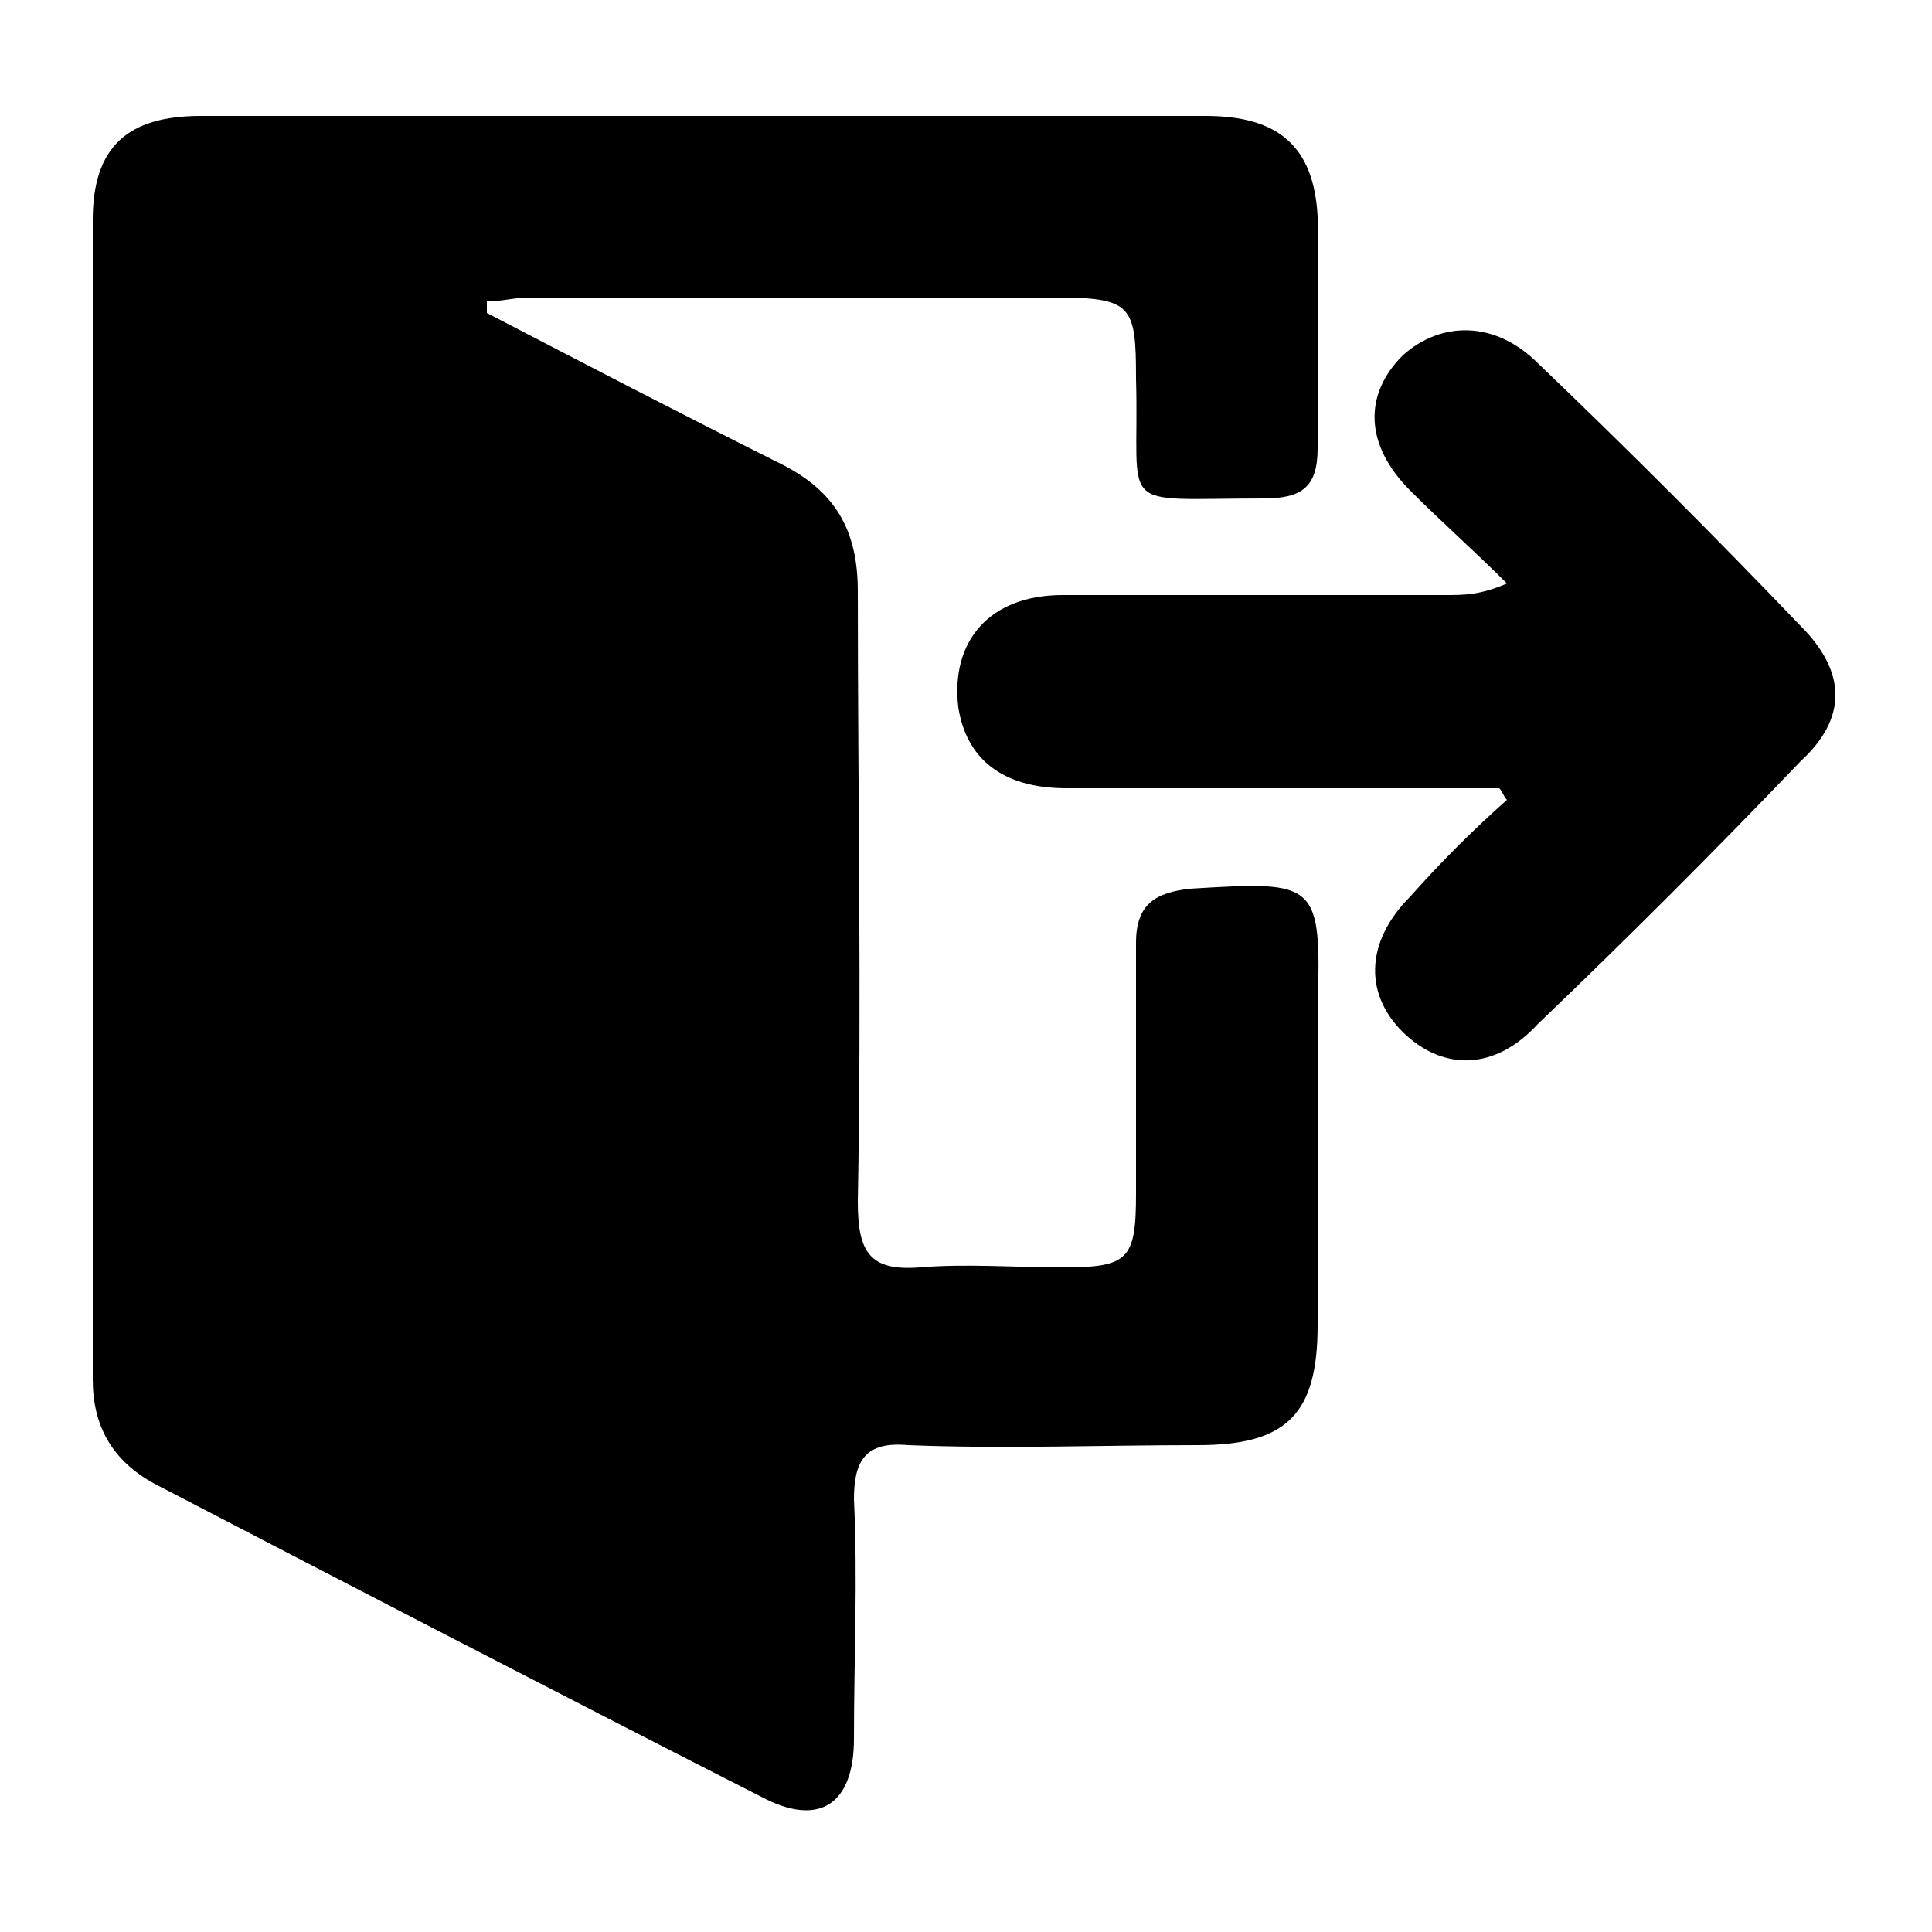 <?xml version="1.0" encoding="utf-8"?>
<!-- Generator: Adobe Illustrator 26.0.2, SVG Export Plug-In . SVG Version: 6.00 Build 0)  -->
<svg version="1.1" id="Layer_1" xmlns="http://www.w3.org/2000/svg" xmlns:xlink="http://www.w3.org/1999/xlink" x="0px" y="0px"
	 viewBox="0 0 50 50" style="enable-background:new 0 0 50 50;" xml:space="preserve">
<g>
	<path d="M30.8,23c-0.9,0.1-1.4,0.4-1.4,1.4c0,2.2,0,4.3,0,6.5c0,1.7-0.2,1.9-1.9,1.9c-1.2,0-2.5-0.1-3.7,0
		c-1.3,0.1-1.6-0.4-1.6-1.7c0.1-5.3,0-10.5,0-15.8c0-1.6-0.6-2.6-2-3.3c-2.6-1.3-5.1-2.6-7.6-3.9c0-0.1,0-0.2,0-0.3
		c0.4,0,0.7-0.1,1.1-0.1c4.5,0,9.1,0,13.6,0c2,0,2.1,0.2,2.1,2.1c0.1,3.5-0.6,3.1,3.3,3.1c1,0,1.4-0.3,1.4-1.3c0-2,0-4,0-6
		c-0.1-1.8-1-2.6-2.9-2.6c-8.7,0-17.3,0-26,0c-1.9,0-2.8,0.8-2.8,2.7c0,10,0,20,0,30c0,1.2,0.5,2.1,1.6,2.7
		c5.2,2.7,10.4,5.4,15.7,8.1c1.5,0.8,2.4,0.2,2.4-1.5c0-2.1,0.1-4.1,0-6.2c0-1,0.3-1.5,1.4-1.4c2.5,0.1,5,0,7.5,0
		c2.3,0,3.1-0.8,3.1-3.1c0-2.7,0-5.5,0-8.2C34.2,22.8,34.1,22.8,30.8,23z"/>
	<path d="M46.6,16.2c-2.2-2.3-4.5-4.6-6.8-6.8c-1.1-1.1-2.5-1.1-3.5-0.2c-1,1-1,2.3,0.2,3.5c0.8,0.8,1.7,1.6,2.5,2.4
		c-0.7,0.3-1.1,0.3-1.6,0.3c-3.3,0-6.6,0-9.9,0c-1.9,0-2.9,1.2-2.7,2.9c0.2,1.3,1.1,2.1,2.8,2.1c3.7,0,7.5,0,11.2,0
		c0.1,0.1,0.1,0.2,0.2,0.3c-0.9,0.8-1.7,1.6-2.5,2.5c-1.2,1.2-1.2,2.6-0.1,3.6c1,0.9,2.3,0.9,3.4-0.3c2.3-2.2,4.6-4.5,6.8-6.8
		C47.8,18.6,47.8,17.4,46.6,16.2z"/>
</g>
</svg>

